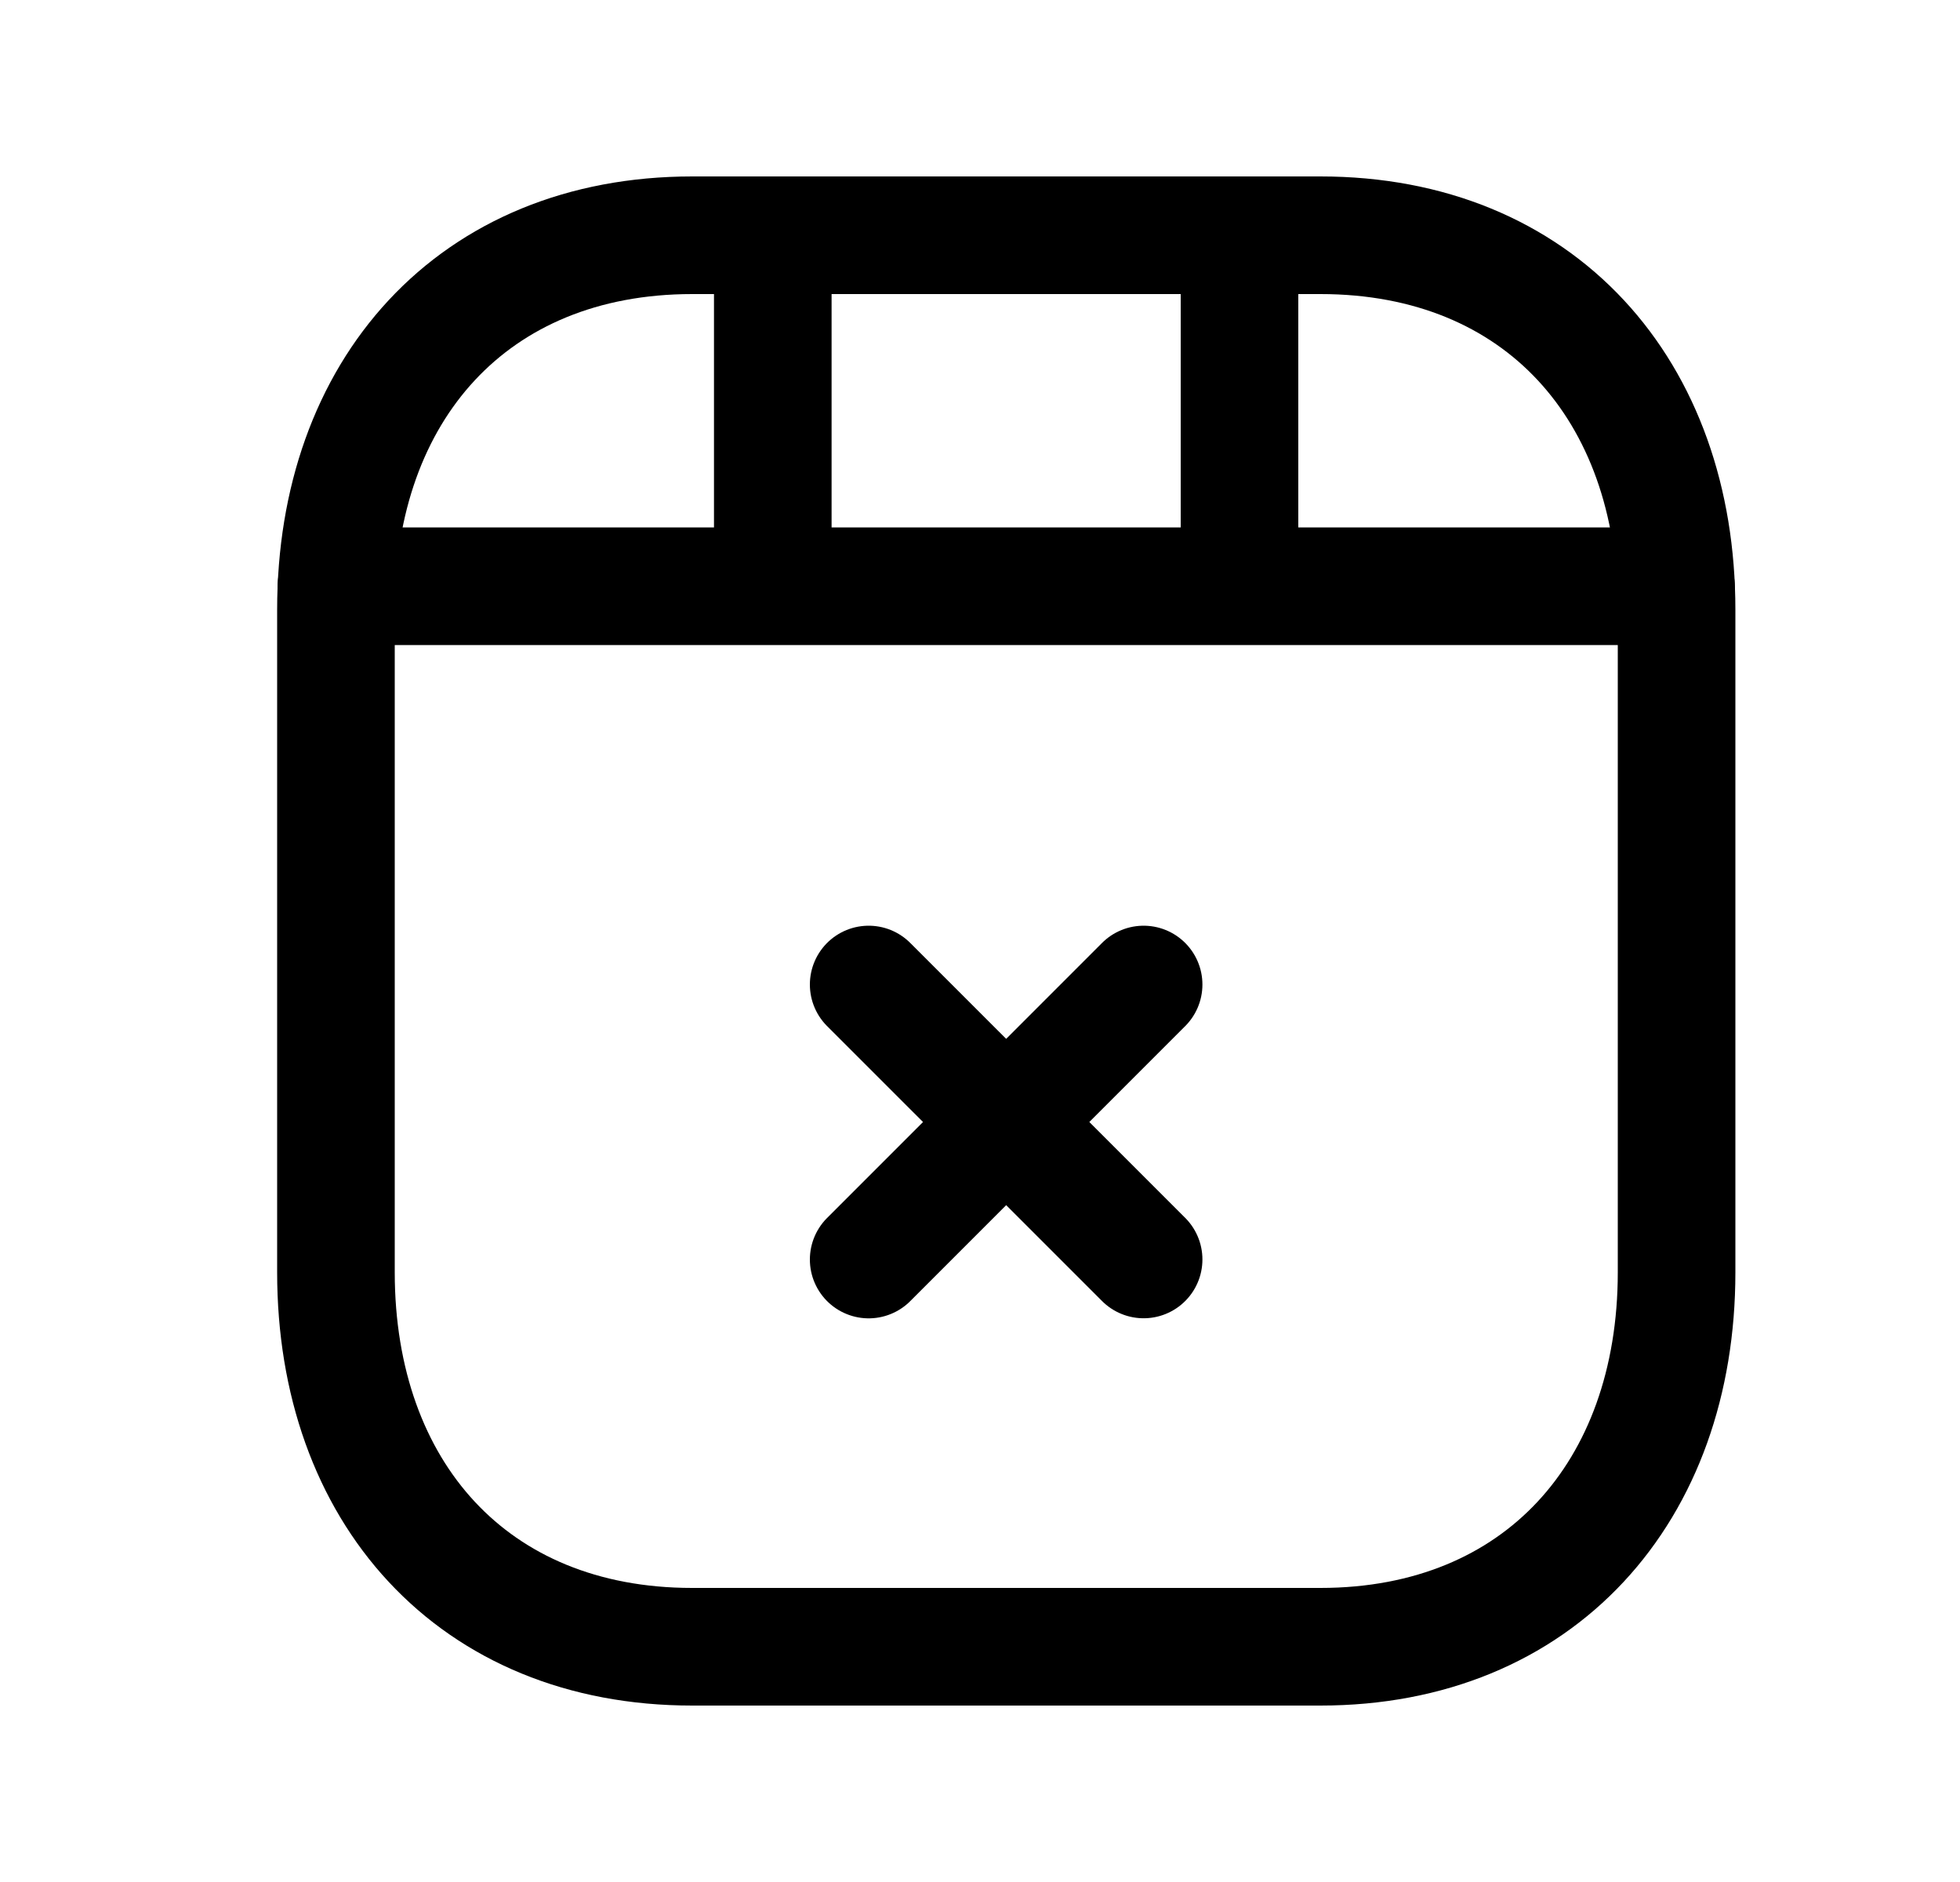 <svg width="25" height="24" viewBox="0 0 25 24" fill="none" xmlns="http://www.w3.org/2000/svg">
<path d="M16.842 21H8.829C6.029 21 4.285 19.023 4.285 16.225V7.776C4.285 4.978 6.029 3 8.83 3H16.842C19.643 3 21.385 4.978 21.385 7.776V16.225C21.385 19.023 19.634 21 16.842 21Z" stroke="black" stroke-width="1.5" stroke-linecap="round" stroke-linejoin="round"/>
<path d="M14.587 12.555L11.08 16.062M14.587 16.061L11.08 12.555" stroke="black" stroke-width="1.5" stroke-linecap="round" stroke-linejoin="round"/>
<path d="M4.291 7.476H21.377M9.857 7.476V3M15.81 7.476V3" stroke="black" stroke-width="1.5" stroke-linecap="round" stroke-linejoin="round"/>
</svg>